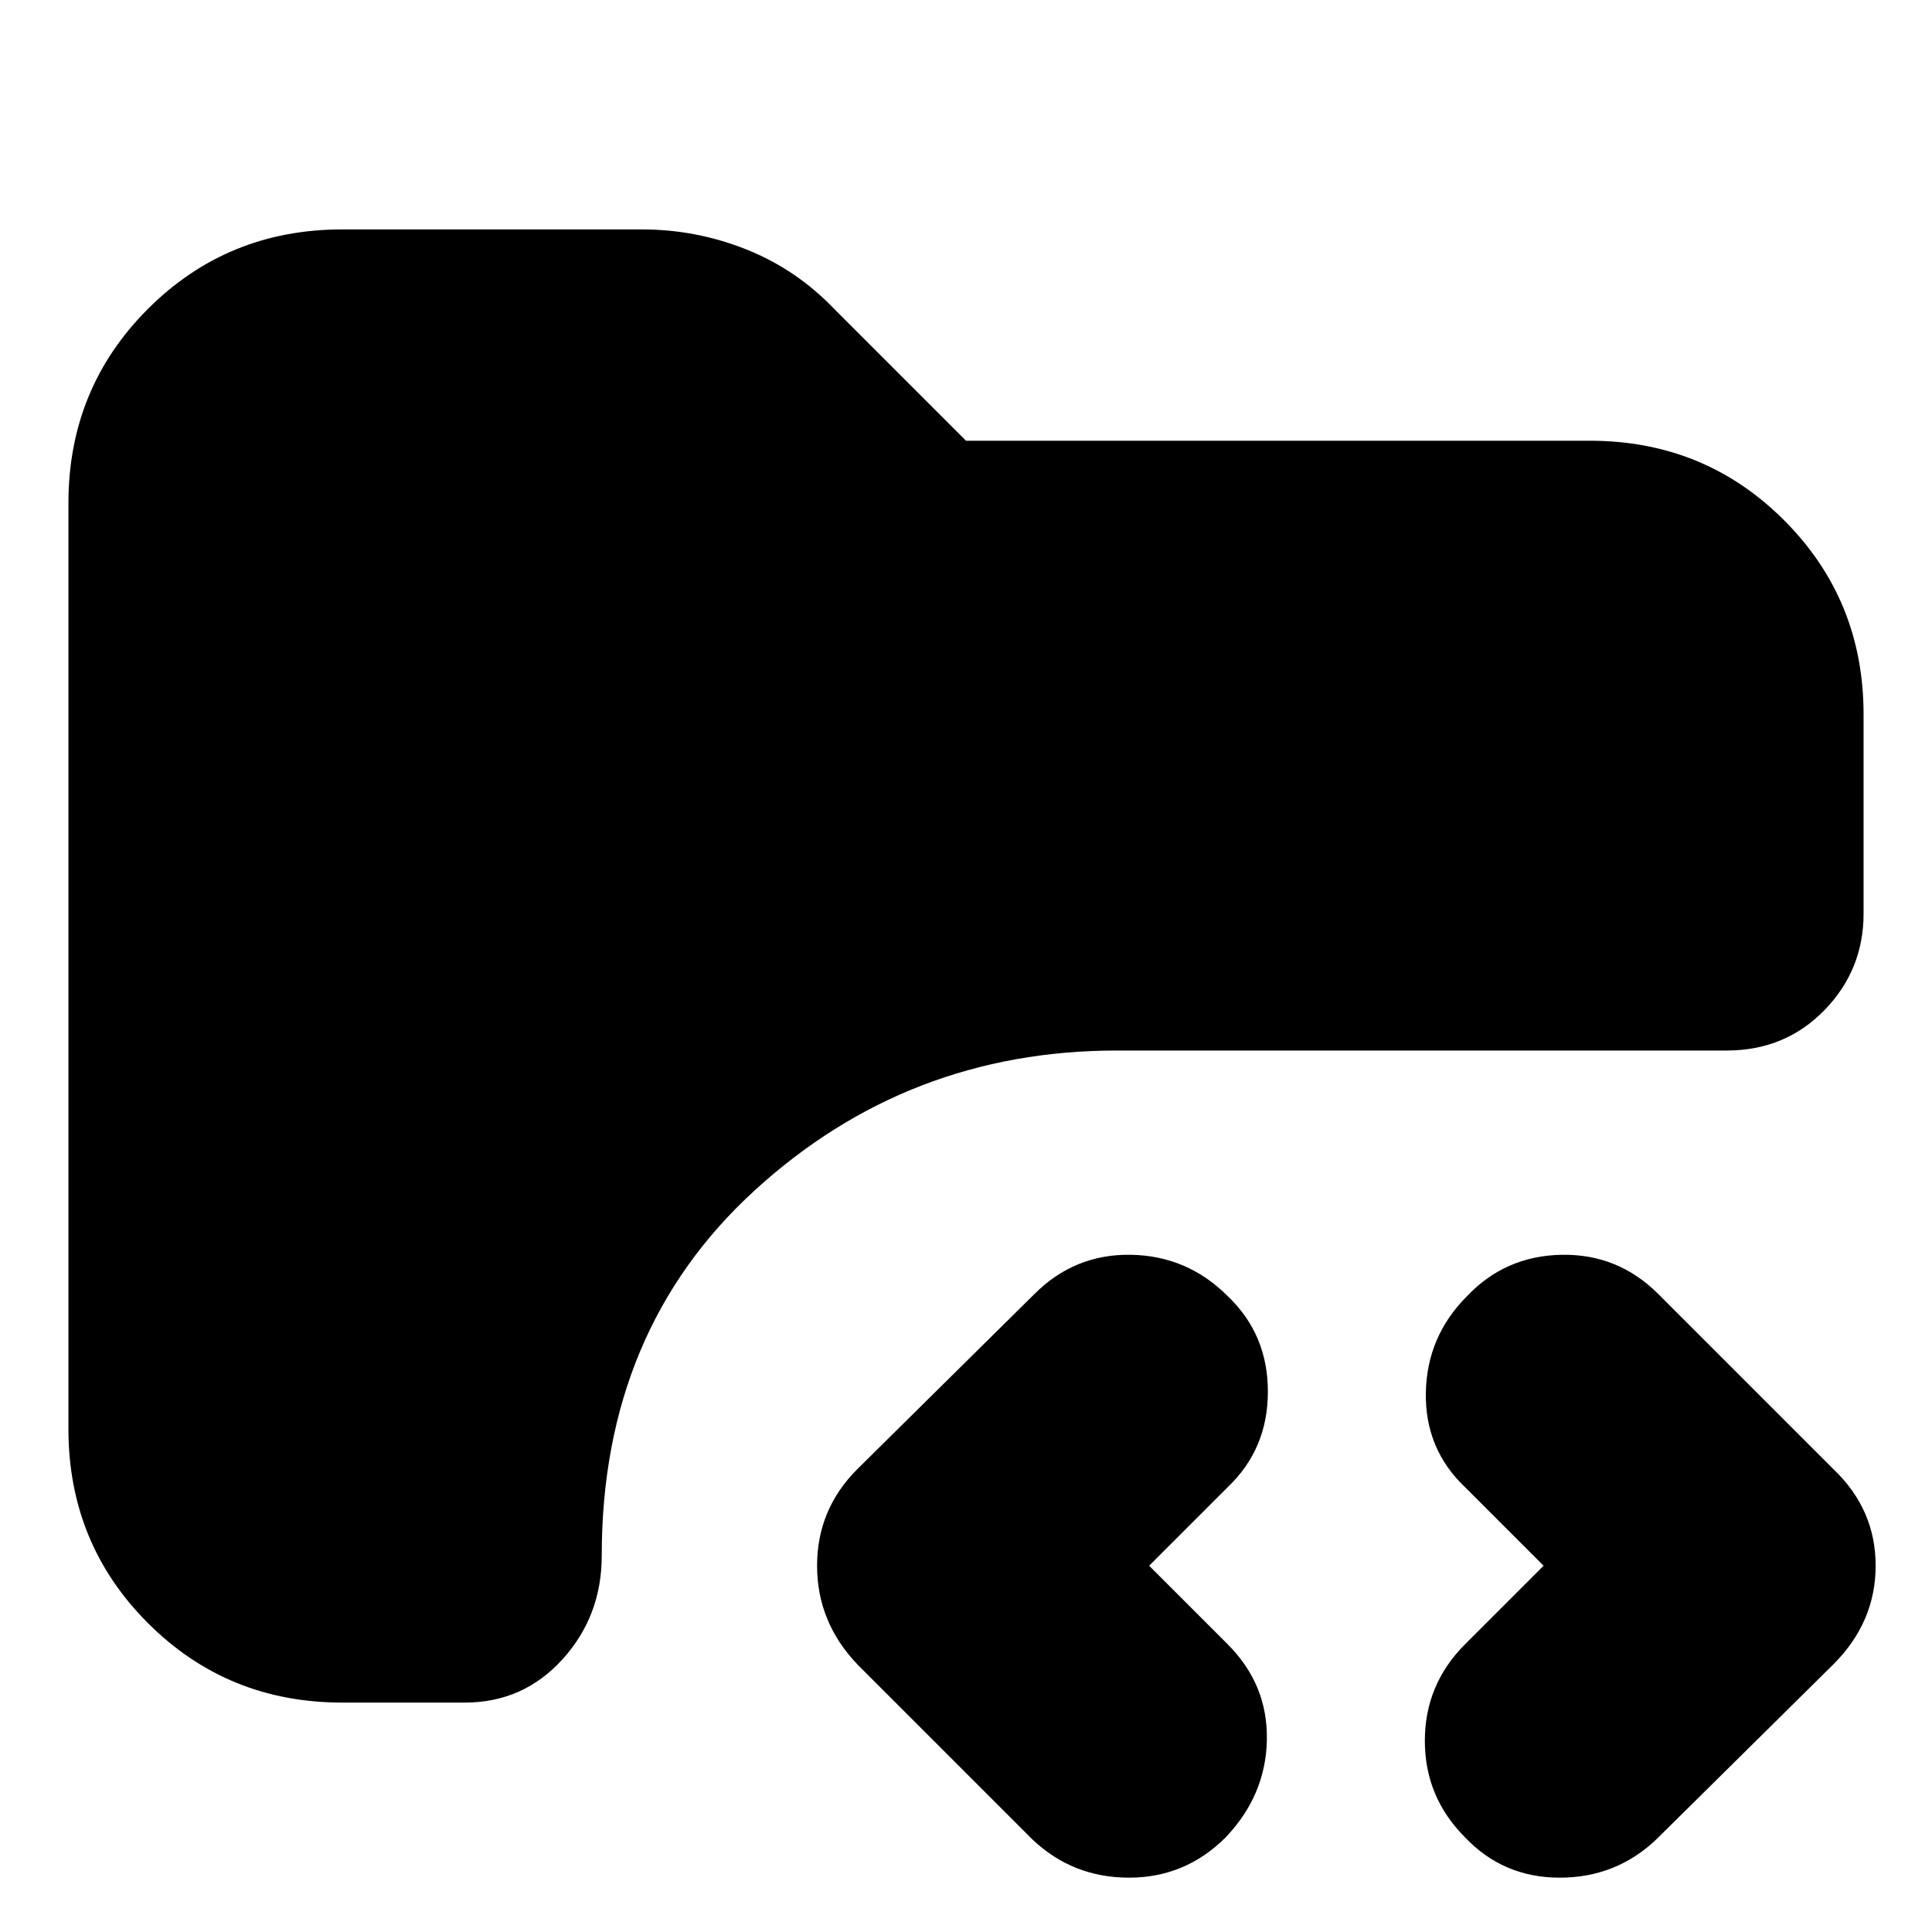 <svg xmlns="http://www.w3.org/2000/svg" height="24" viewBox="0 -960 960 960" width="24"><path d="M609-47q-20 20-48 20t-48-19l-87-87q-20-21-20-49t20-48l88-87q20-20 48-19.5t48 20.5q20 19 20 47.5T610-221l-39 39 39 39q20 20 19.5 47.5T609-47Zm119 0q-20-20-20-48t20-48l39-39-39-39q-20-19-19.5-47t20.5-48q19-20 47-20.5t48 19.5l87 87q21 20 21 48t-21 49l-88 87q-20 19-48 19t-47-20Zm-558-67q-57 0-96.5-39.5T34-250v-460q0-57 39.5-96.5T170-846h149q27 0 52 10t44 30l65 65h310q57 0 96.5 39.5T926-605v99q0 28-19.5 48T858-438H555q-104 0-180 69.5T299-187q0 30-19.5 51.5T231-114h-61Z"/></svg>
